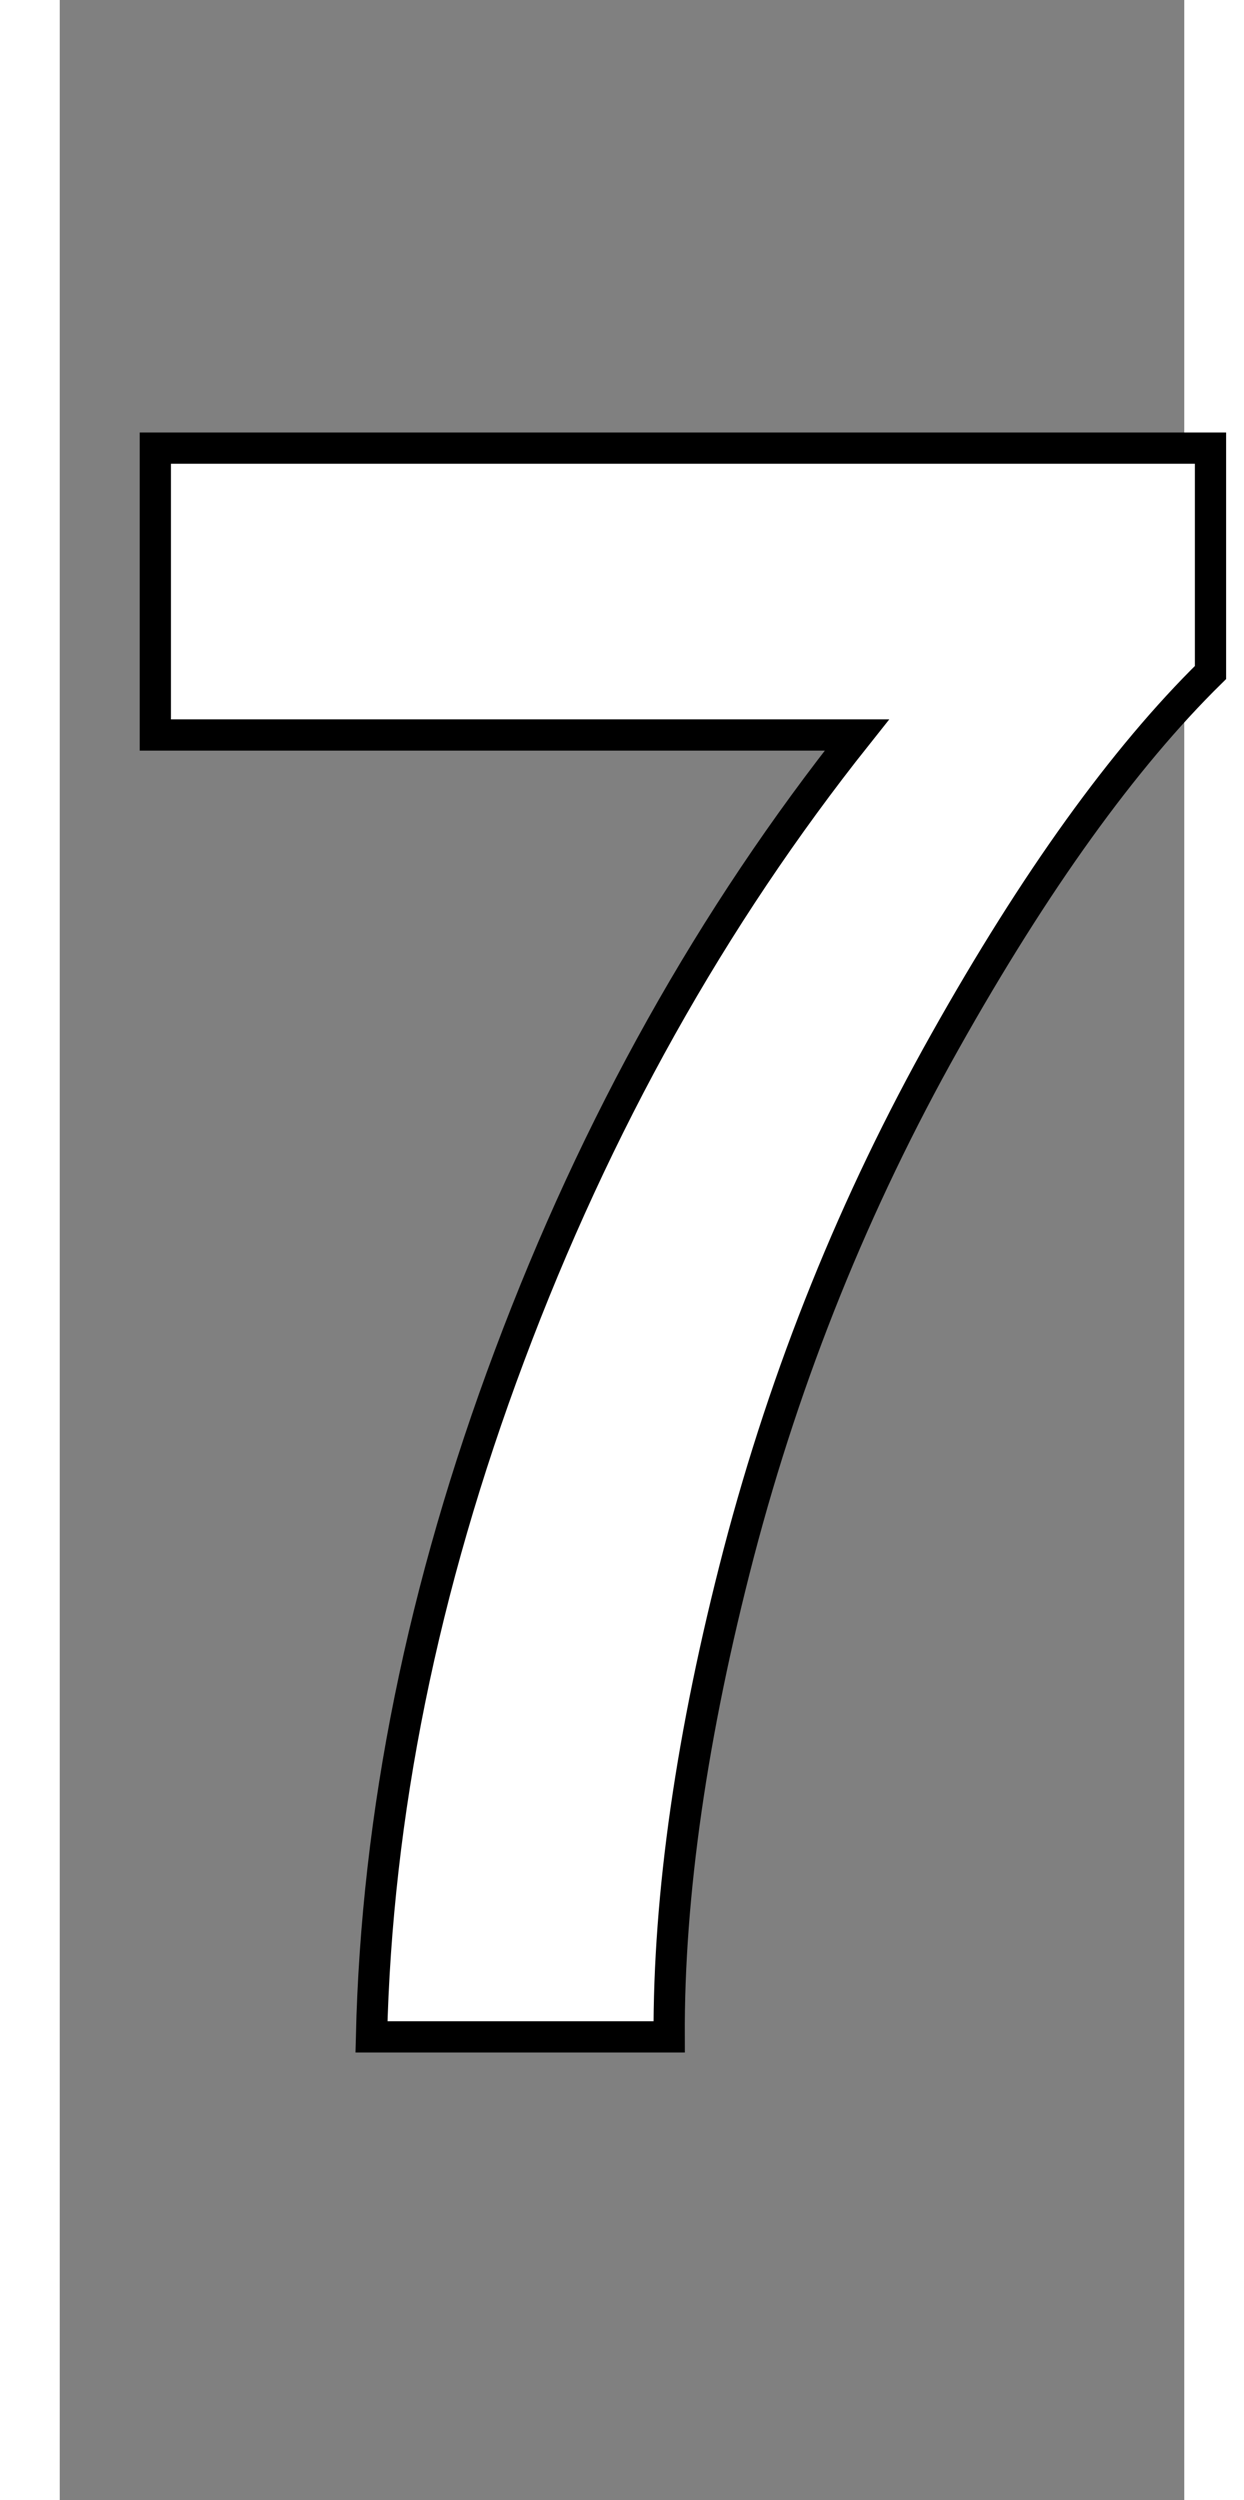 <svg xmlns="http://www.w3.org/2000/svg" xmlns:xlink="http://www.w3.org/1999/xlink" width="40.043" height="80.438" viewBox="0 0 36 80">
  <rect x="0" y="0" width="36" height="80" fill="#808080" stroke="none"/>
  <path fill="white" stroke="black" d="M25.52 23.52L3.06 23.52L3.06 14.34L36.84 14.34L36.84 21.52Q32.66 25.63 28.34 33.33Q24.01 41.03 21.74 49.69Q19.48 58.36 19.51 65.18L19.51 65.18L9.98 65.18Q10.23 54.49 14.40 43.38Q18.56 32.27 25.52 23.52L25.52 23.52Z" />
</svg>